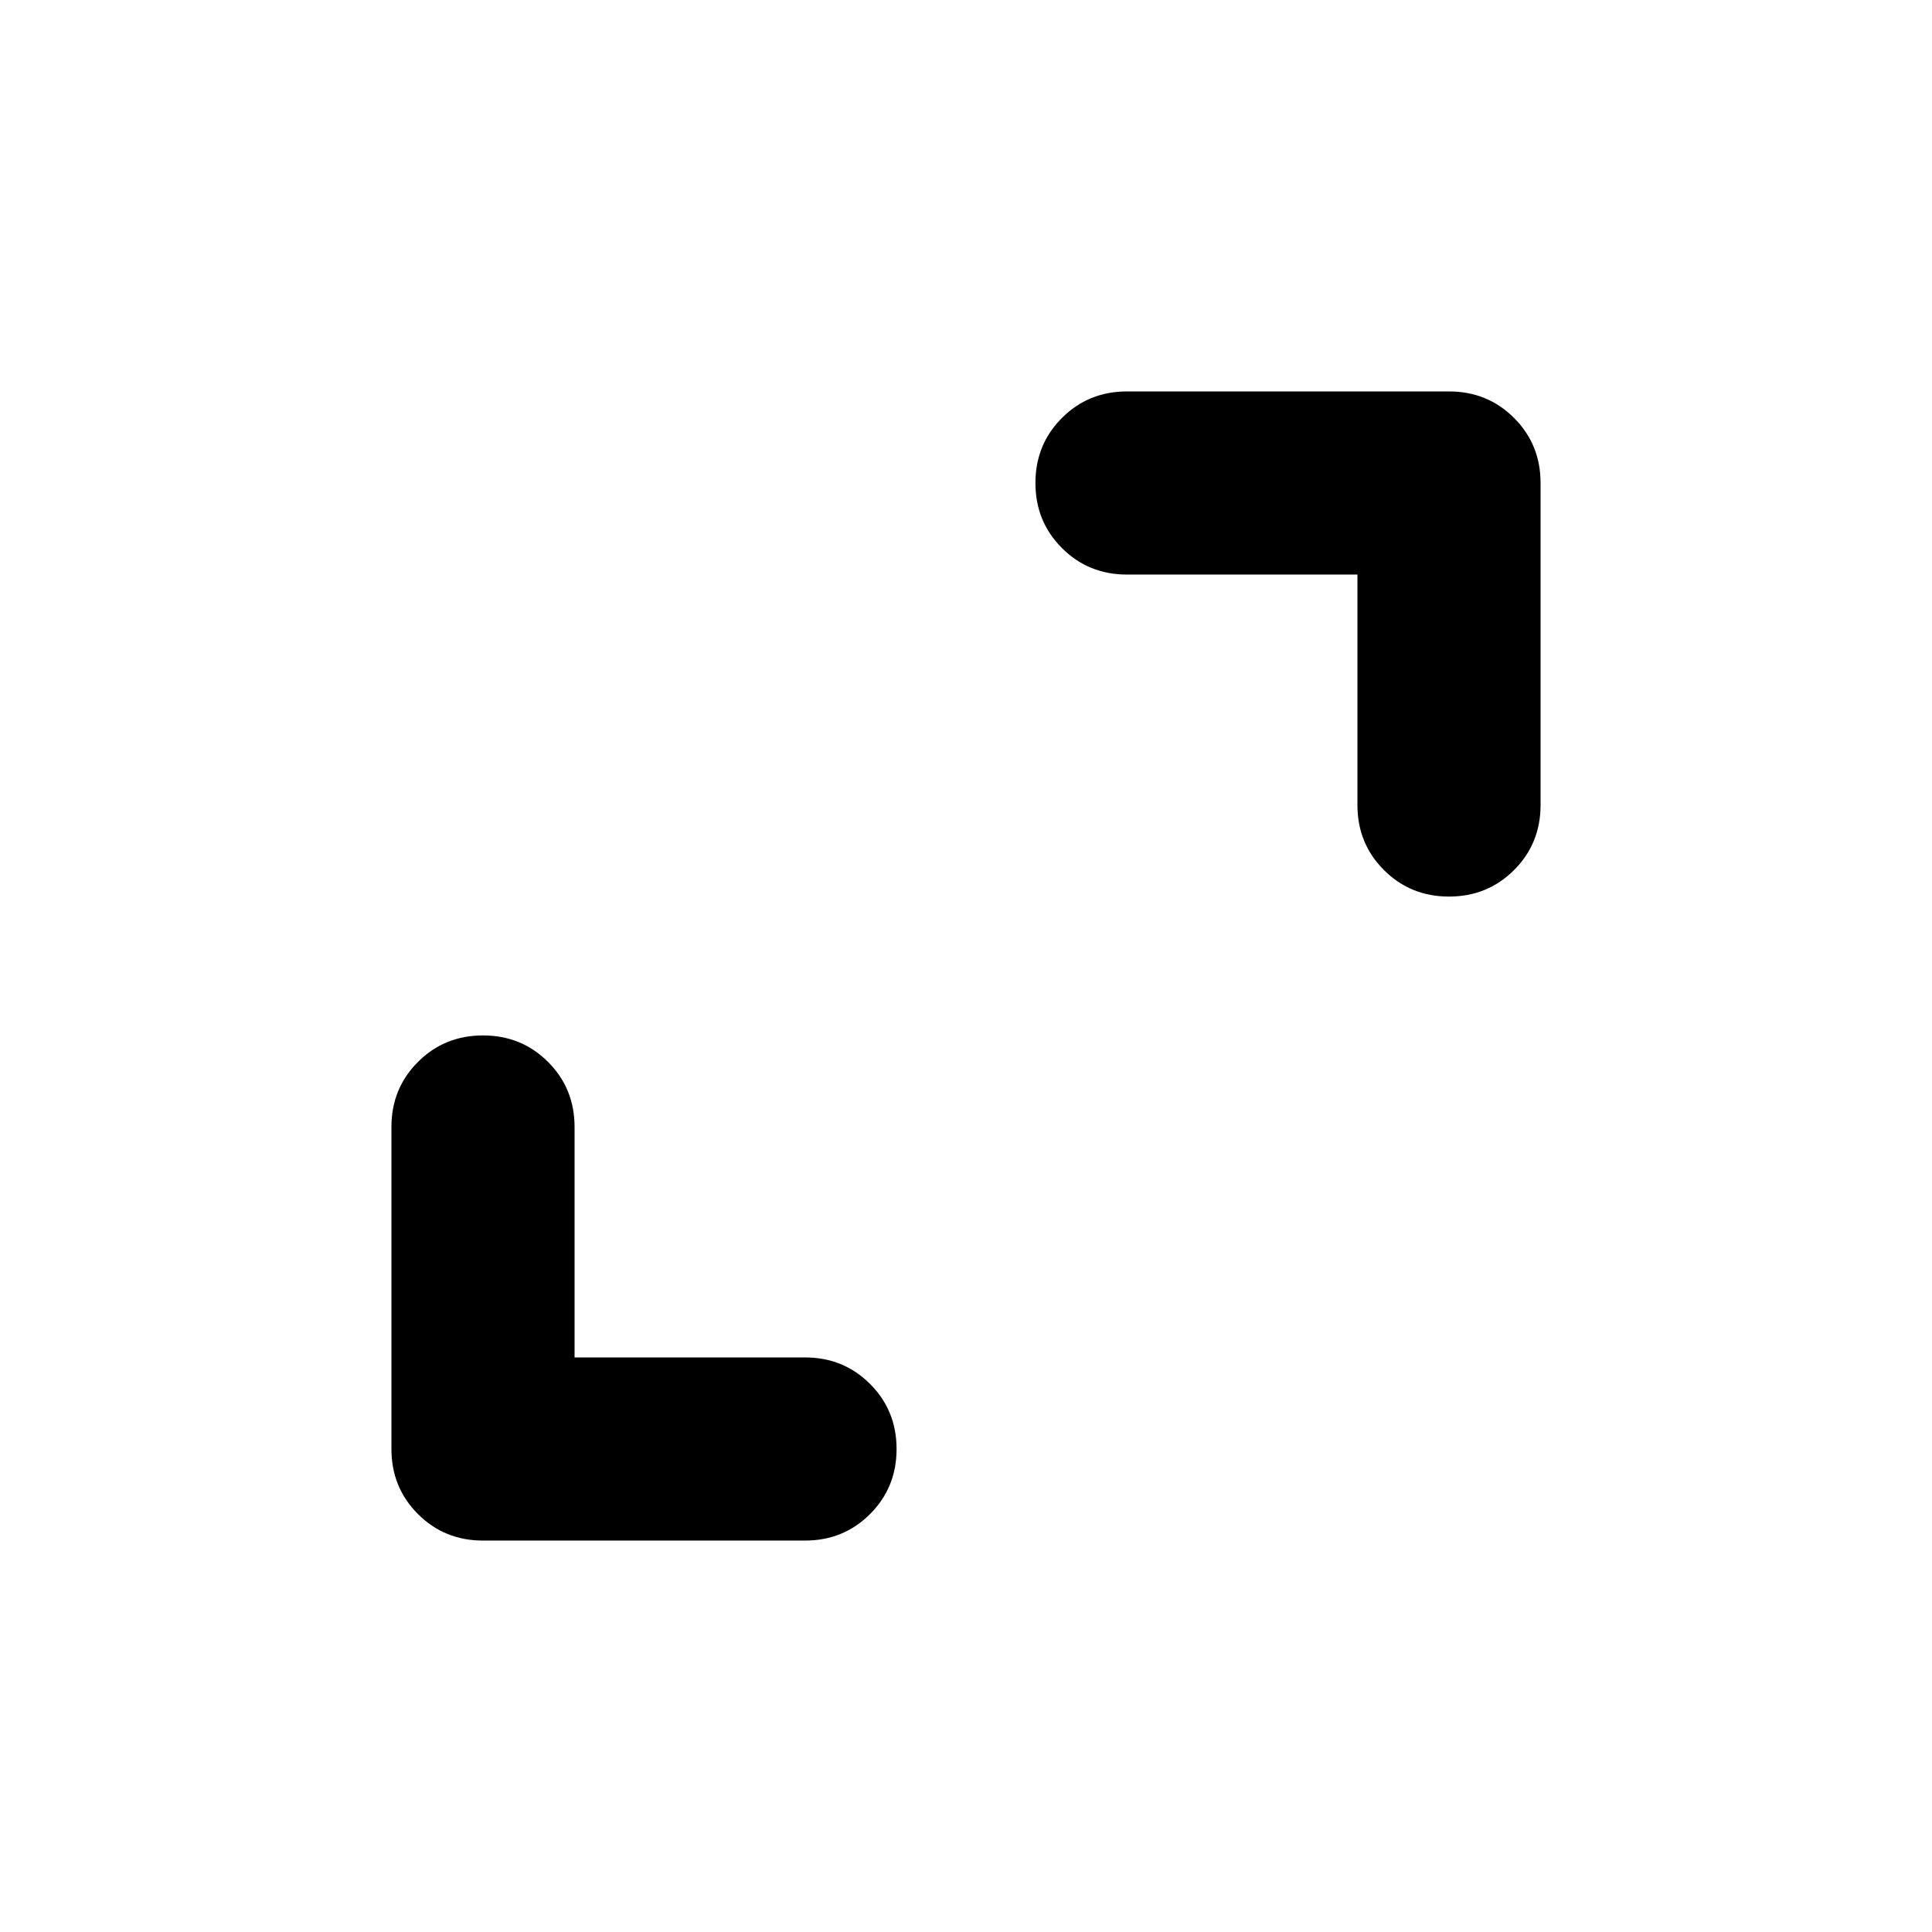 <svg aria-hidden="true" viewBox="0 -960 960 960" fill="currentColor">
  <path d="M285.5-285.5H400q19.152 0 32.326 13.174T445.5-240q0 19.152-13.174 32.326T400-194.5H240q-19.152 0-32.326-13.174T194.5-240v-160q0-19.152 13.174-32.326T240-445.5q19.152 0 32.326 13.174T285.5-400v114.5Zm389-389H560q-19.152 0-32.326-13.174T514.5-720q0-19.152 13.174-32.326T560-765.5h160q19.152 0 32.326 13.174T765.5-720v160q0 19.152-13.174 32.326T720-514.5q-19.152 0-32.326-13.174T674.5-560v-114.5Z"/>
</svg>
